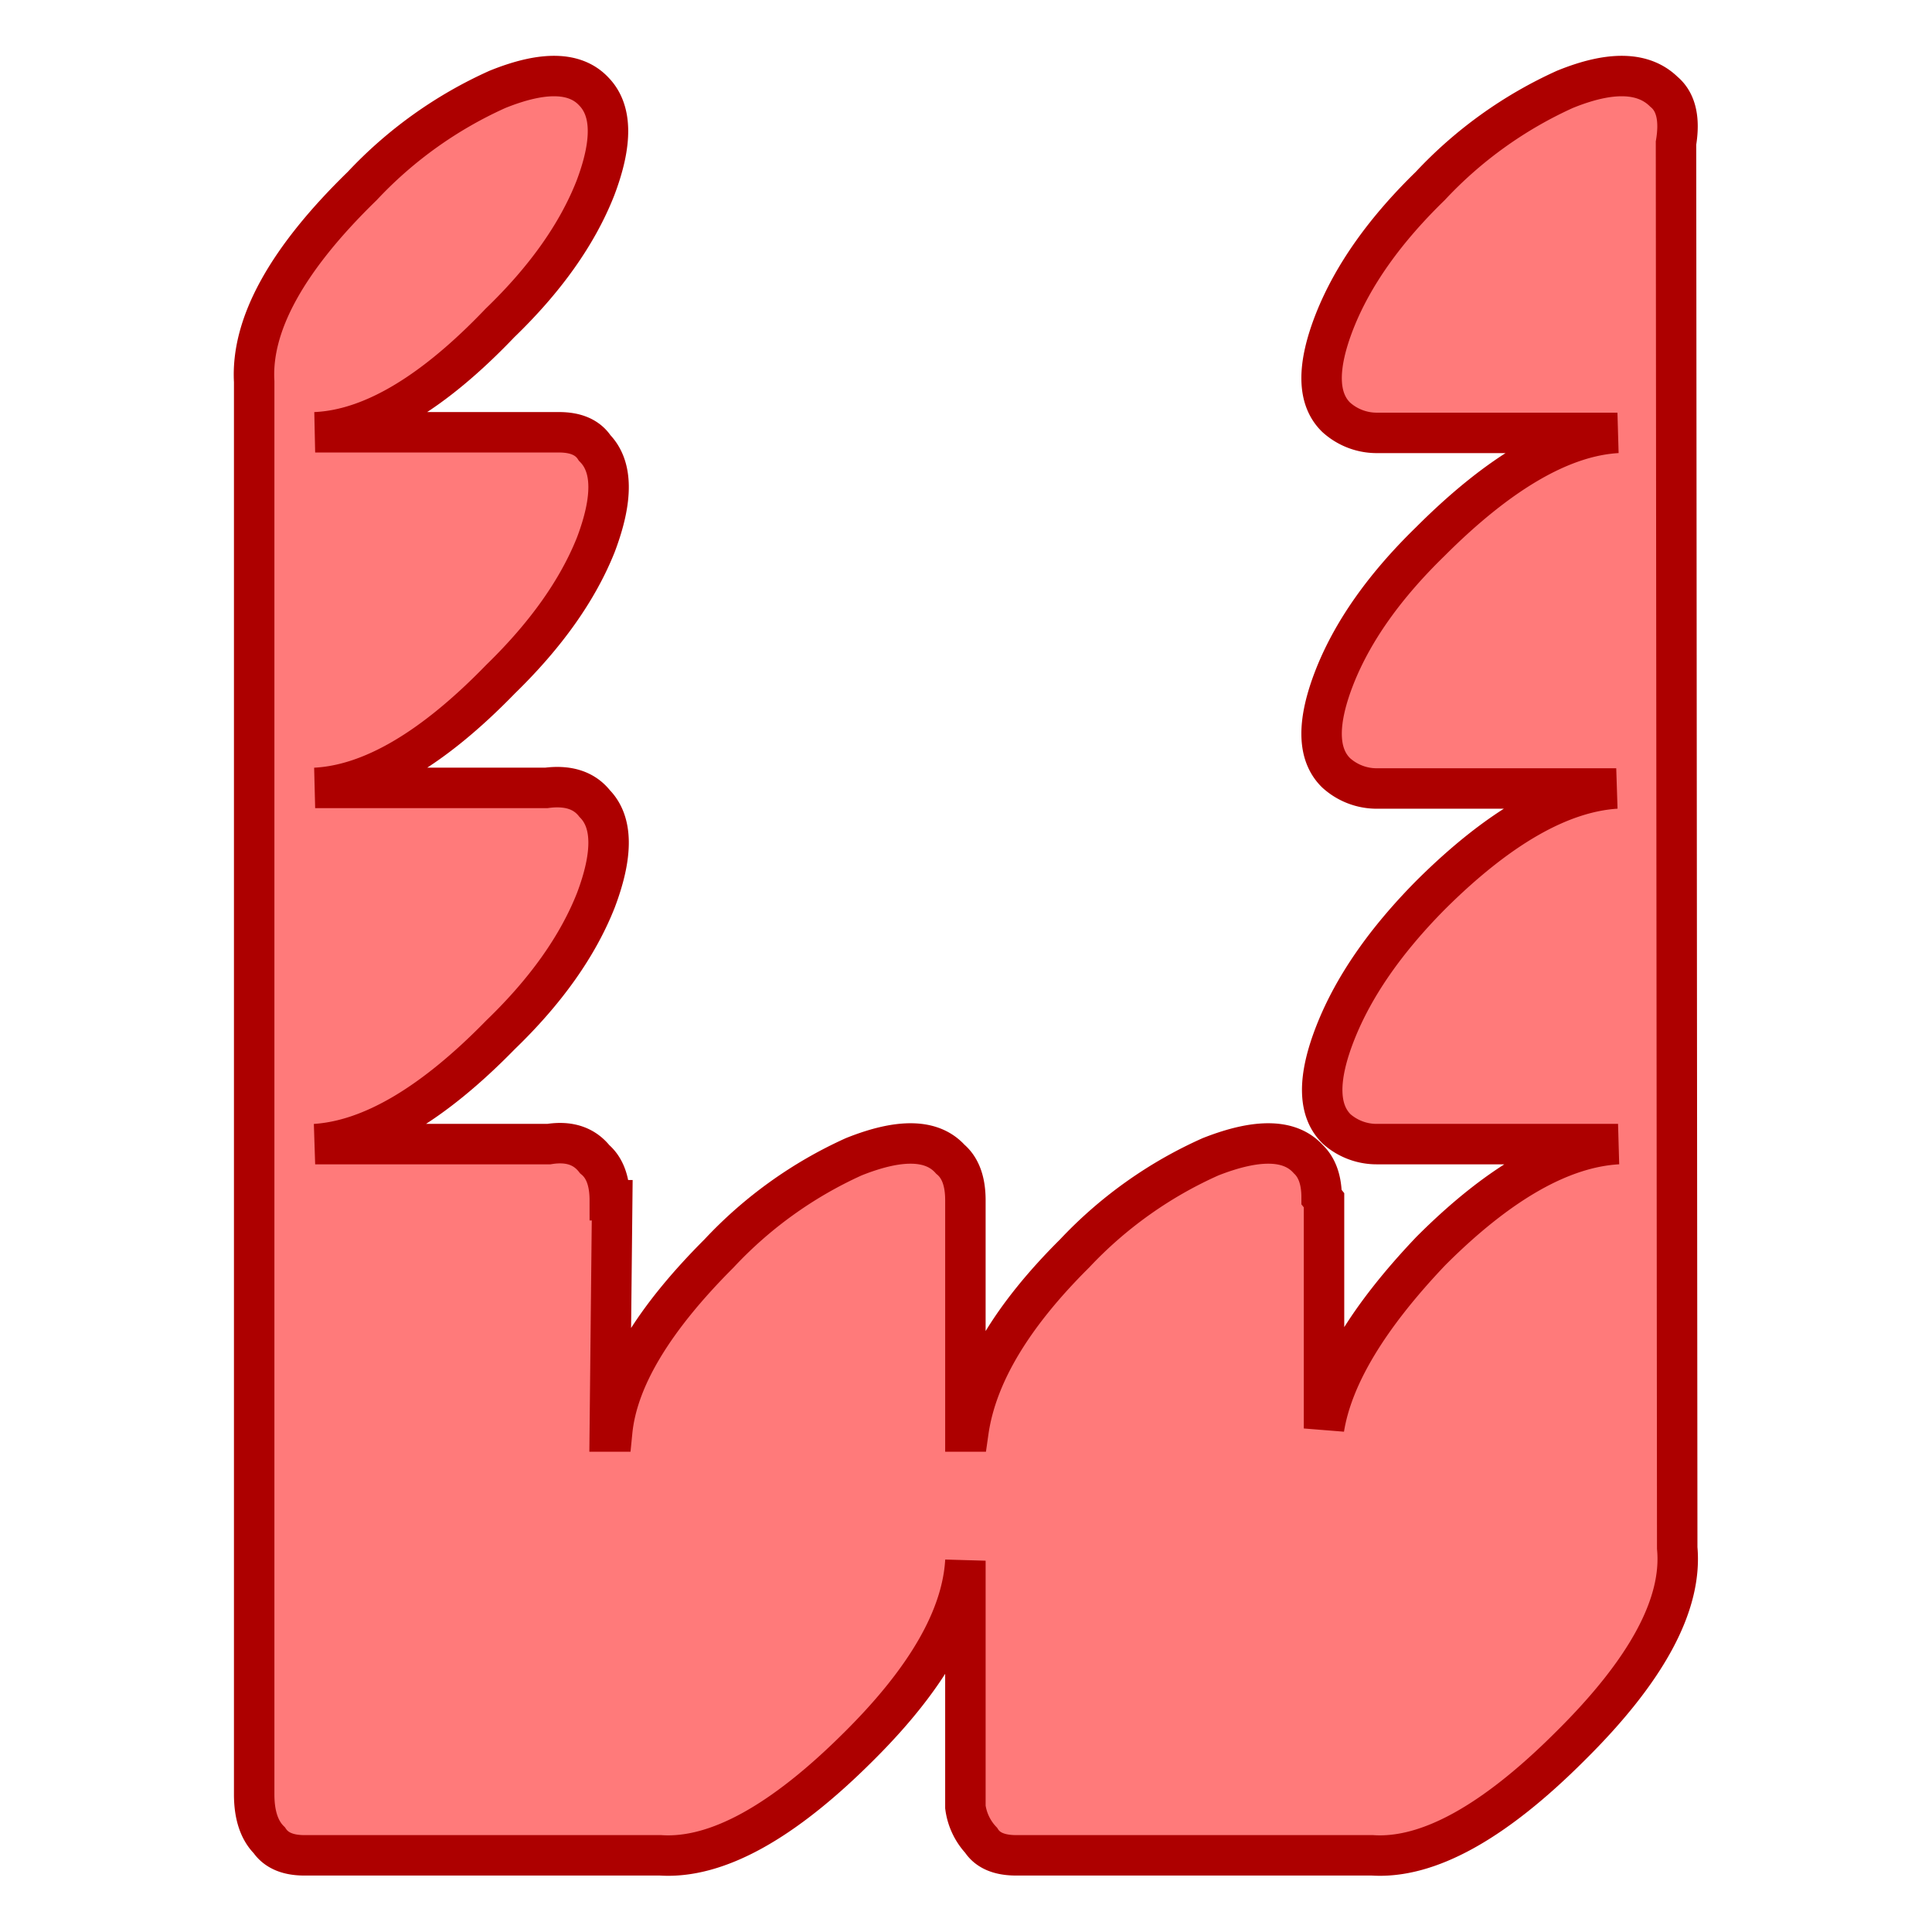 <svg viewBox="0 0 32 32" xmlns="http://www.w3.org/2000/svg">
    <path d="M27.78 25.64q.13 1.4-1.77 3.28-1.9 1.9-3.28 1.81h-5.9q-.42 0-.58-.25a1 1 0 0 1-.26-.55v-4.08q-.08 1.4-1.76 3.07-1.9 1.9-3.29 1.81h-5.9q-.41 0-.58-.25-.25-.25-.25-.76V6.32Q4.13 4.9 6 3.08a7 7 0 0 1 2.24-1.6q1.14-.46 1.6.04.45.47.02 1.6-.45 1.14-1.58 2.23Q6.61 7.1 5.22 7.16h4.04q.42 0 .59.26.45.46.02 1.6-.45 1.13-1.58 2.23-1.68 1.73-3.07 1.8h3.83q.54-.07.8.26.45.46.02 1.6-.45 1.14-1.58 2.23-1.68 1.72-3.07 1.81h3.87q.5-.08.76.25.25.21.25.68h.04l-.04 3.83h.04q.13-1.31 1.77-2.95a7 7 0 0 1 2.23-1.6q1.15-.46 1.6.04.25.21.25.68v3.83h.05q.2-1.4 1.76-2.95a7 7 0 0 1 2.25-1.6q1.17-.46 1.62.04.22.21.22.63l.04.05v3.78q.21-1.3 1.77-2.94 1.69-1.69 3.1-1.77h-3.99a1 1 0 0 1-.67-.25q-.47-.46-.02-1.6t1.58-2.28q1.68-1.67 3.07-1.76H22.8a1 1 0 0 1-.67-.26q-.47-.46-.02-1.6.45-1.13 1.58-2.23 1.72-1.72 3.1-1.8H22.8a1 1 0 0 1-.67-.26q-.47-.46-.02-1.6.45-1.13 1.58-2.23a7 7 0 0 1 2.23-1.6q1.13-.46 1.64.04.3.25.2.85z" fill="#FF7A7A" stroke="#AD0000" stroke-width=".67"/>
</svg>